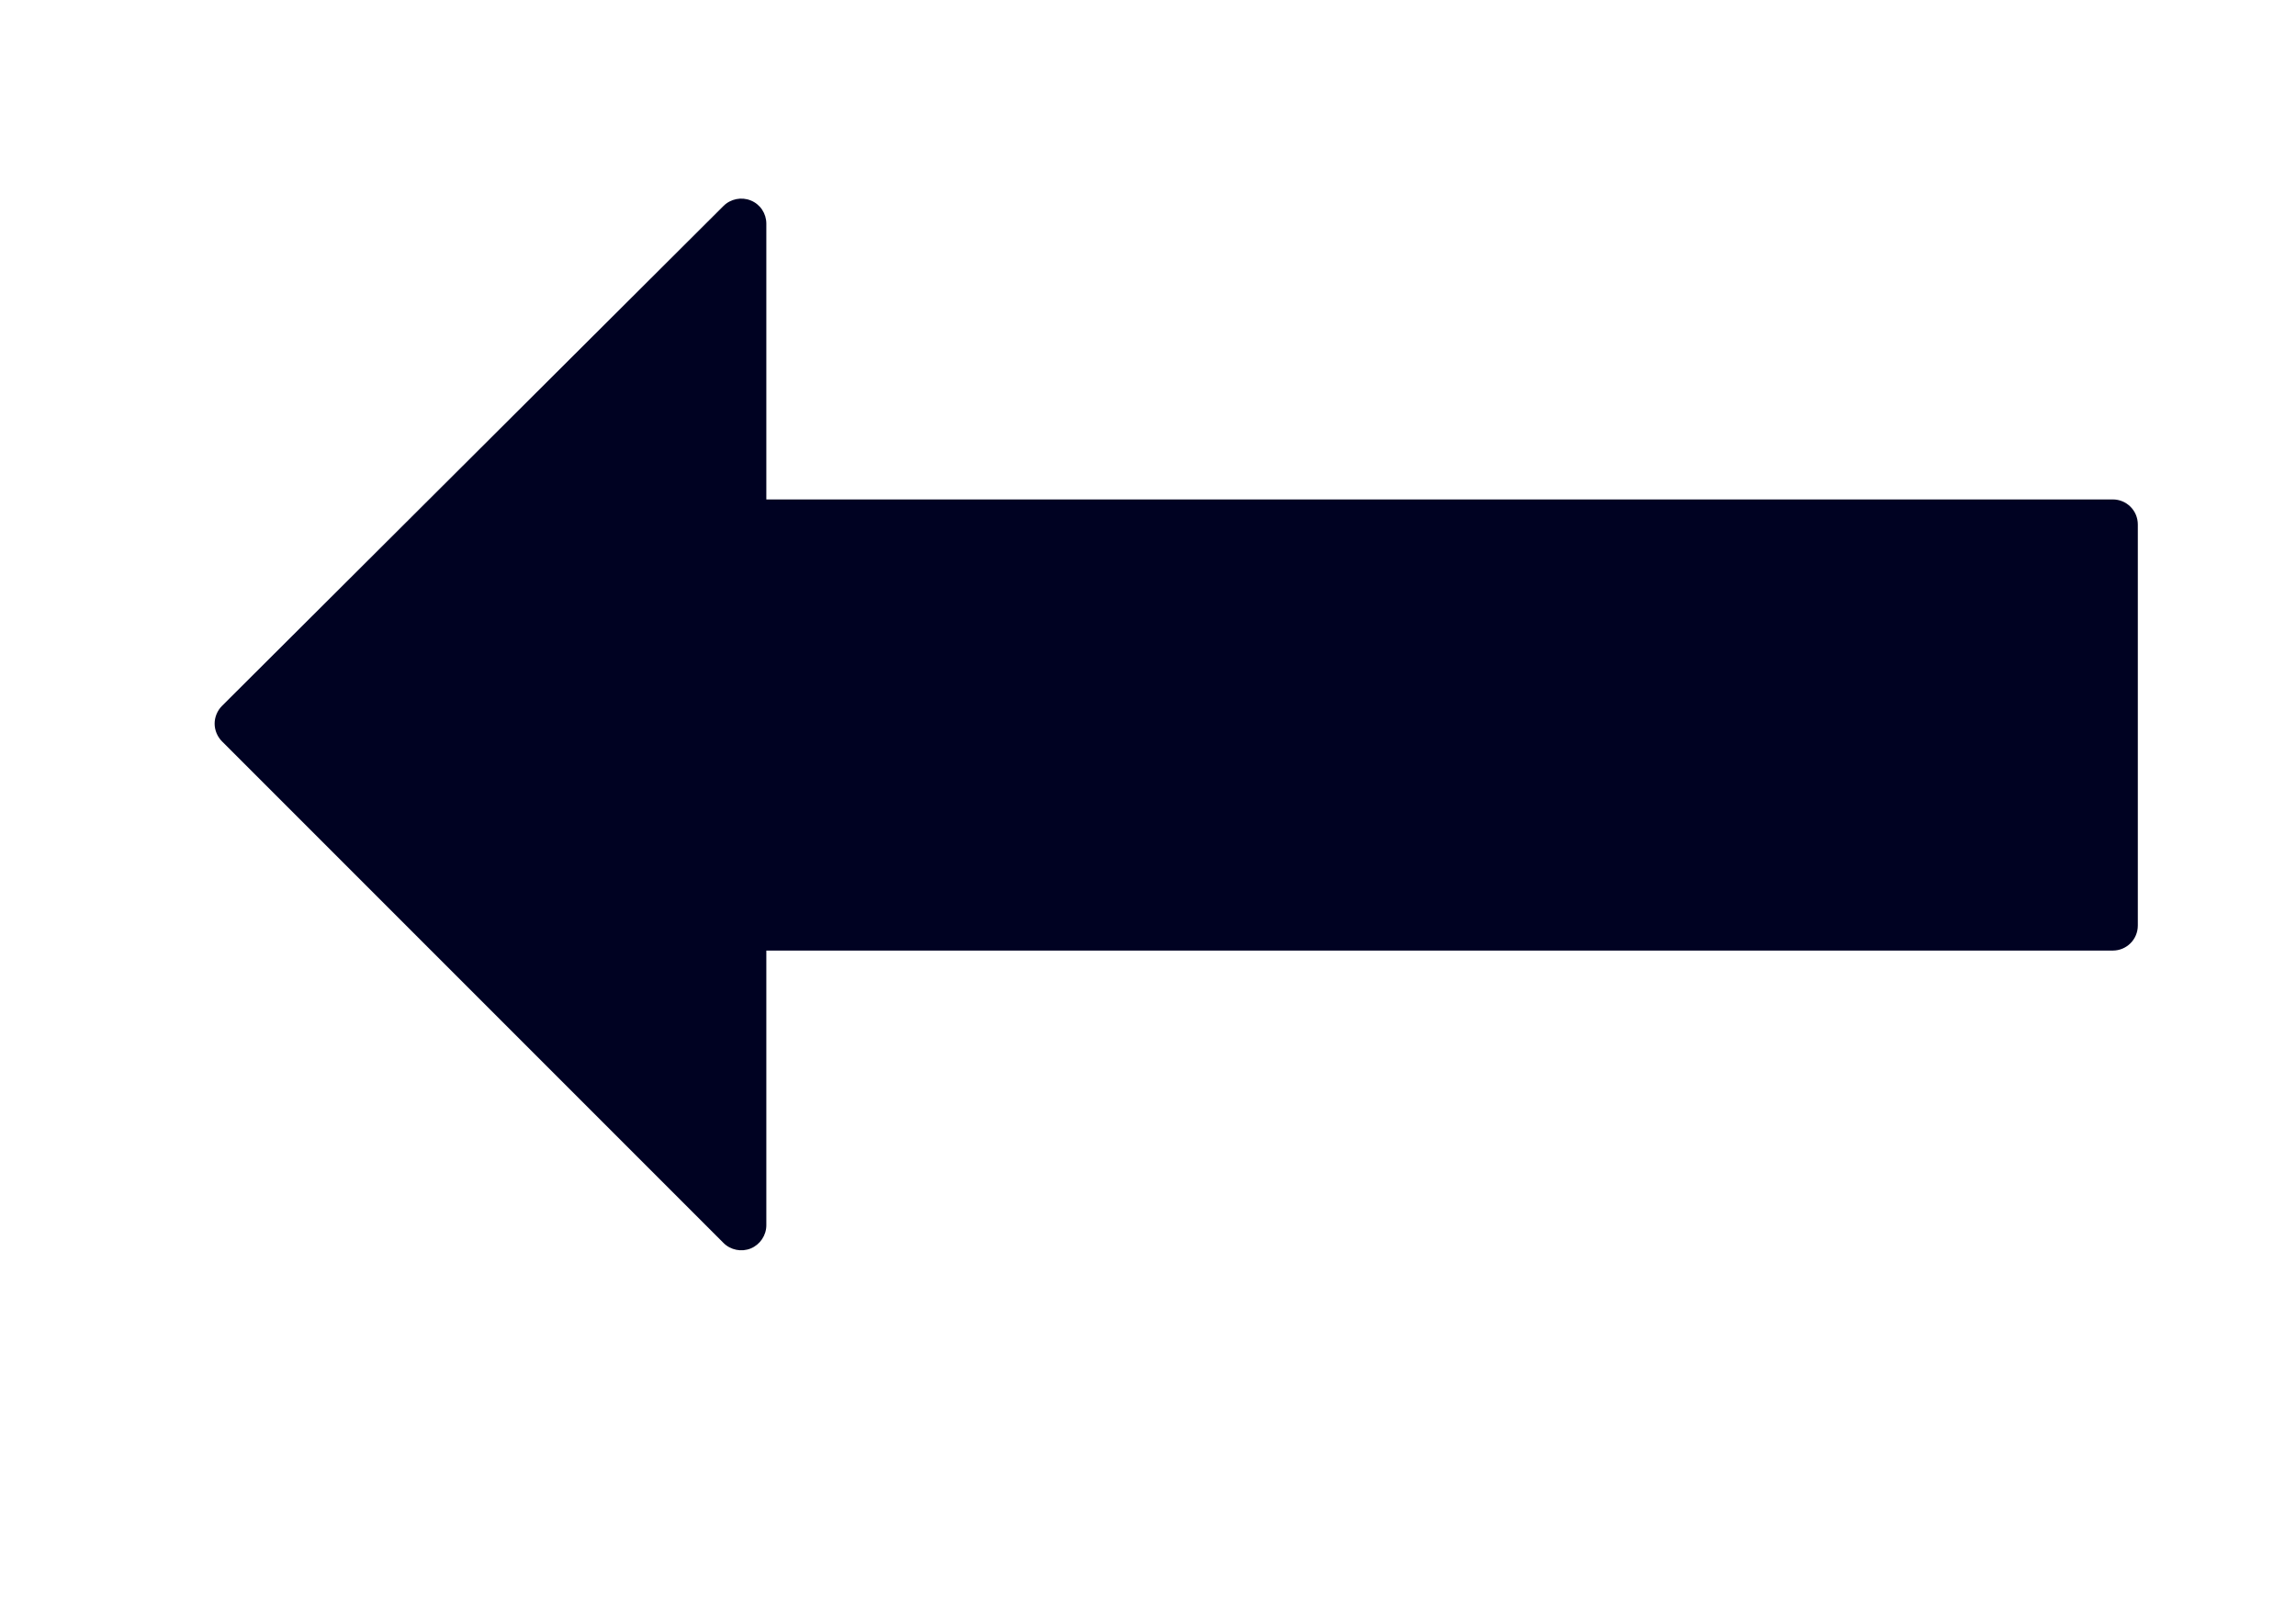 <?xml version="1.0" encoding="utf-8"?>
<!-- Generator: Adobe Illustrator 18.0.0, SVG Export Plug-In . SVG Version: 6.00 Build 0)  -->
<!DOCTYPE svg PUBLIC "-//W3C//DTD SVG 1.1//EN" "http://www.w3.org/Graphics/SVG/1.1/DTD/svg11.dtd">
<svg version="1.1" id="Capa_1" xmlns="http://www.w3.org/2000/svg" xmlns:xlink="http://www.w3.org/1999/xlink" x="0px" y="0px"
	 viewBox="0 0 841.9 595.3" enable-background="new 0 0 841.9 595.3" xml:space="preserve">
<g>
	<g>
		<path fill="#000222" d="M275.3,457.7c3.4-1.4,5.7-4.8,5.7-8.5V348.5h493.7c5.1,0,9.2-4.1,9.2-9.2v-147c0-5.1-4.1-9.2-9.2-9.2H281
			V82c0-3.7-2.2-7.1-5.7-8.5c-3.4-1.4-7.4-0.6-10,2L81.4,258.8c-1.7,1.7-2.7,4.1-2.7,6.5c0,2.4,1,4.8,2.7,6.5l183.9,183.9
			C267.9,458.3,271.9,459.1,275.3,457.7z"/>
	</g>
</g>
</svg>
